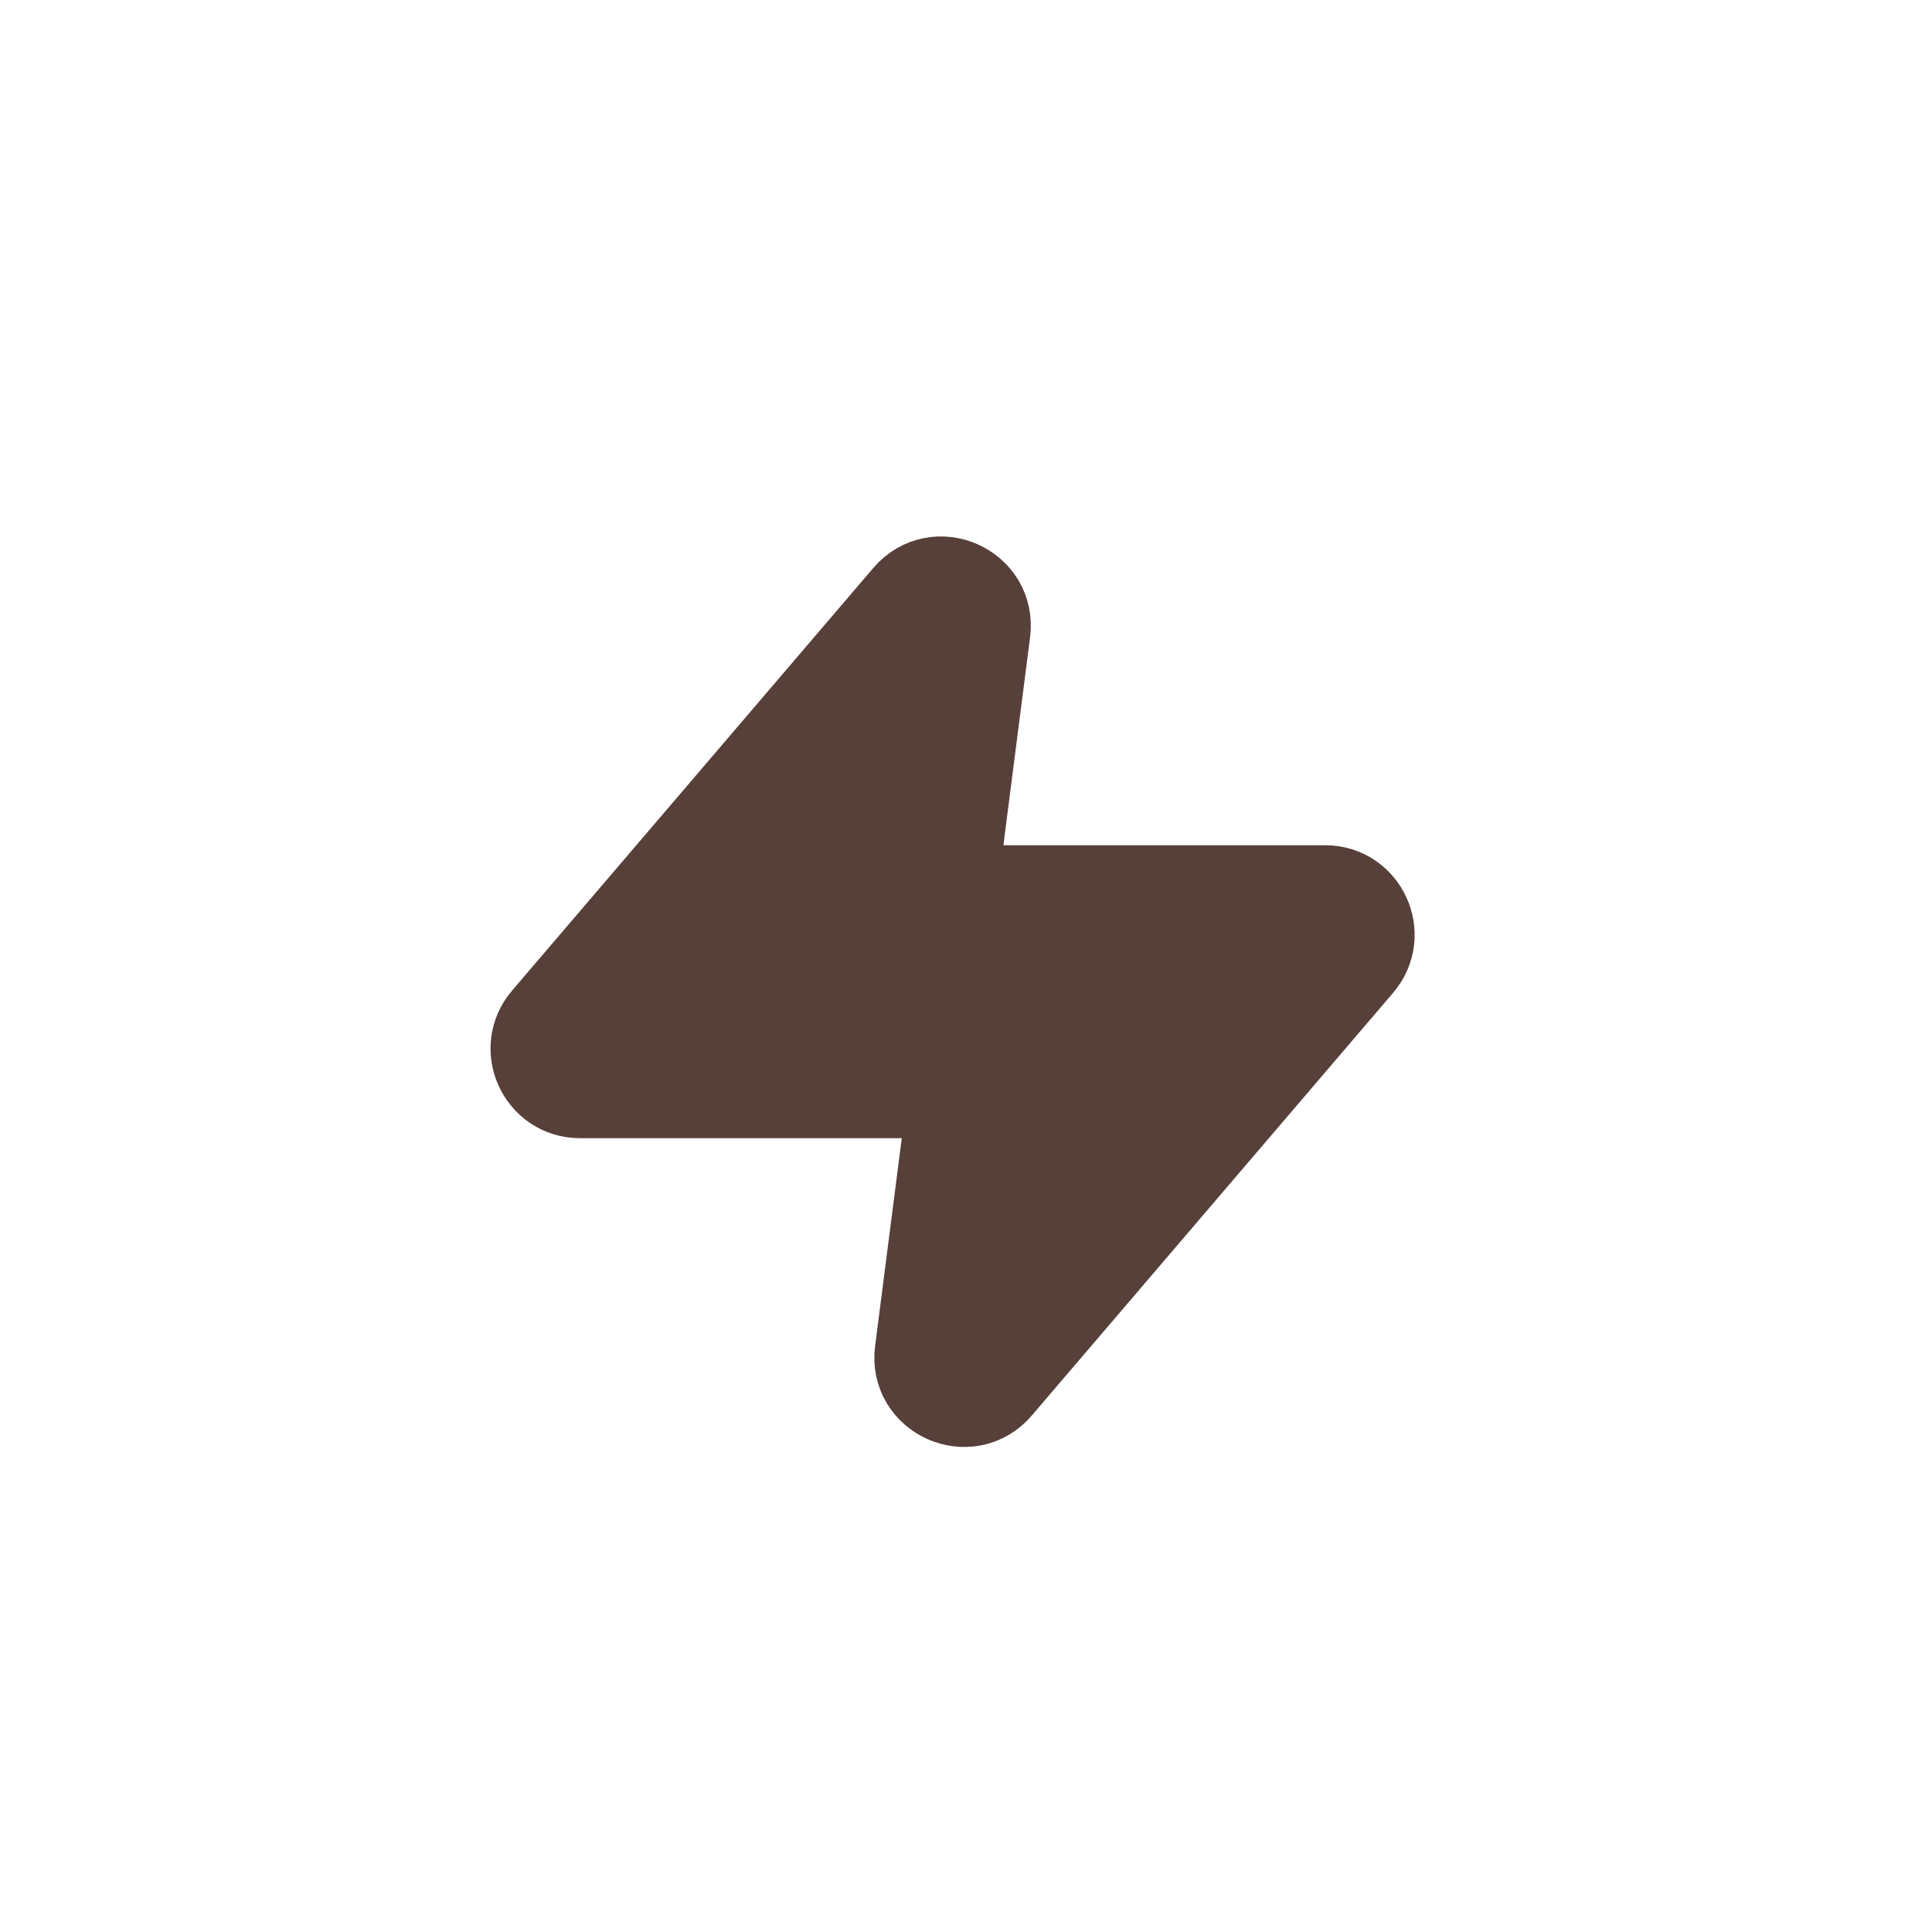 <svg width="36" height="36" viewBox="0 0 36 36" fill="none" xmlns="http://www.w3.org/2000/svg">
<path d="M18.367 11.771C18.472 10.95 17.445 10.495 16.907 11.124L10.175 19C9.713 19.541 10.097 20.375 10.809 20.375H16.803C17.305 20.375 17.694 20.816 17.63 21.314L17.133 25.187C17.028 26.008 18.055 26.464 18.593 25.834L25.325 17.958C25.787 17.417 25.403 16.583 24.692 16.583H18.697C18.195 16.583 17.806 16.142 17.87 15.644L18.367 11.771Z" fill="#574039" stroke="#574039" stroke-width="1.667" stroke-linecap="round" stroke-linejoin="round"/>
</svg>

